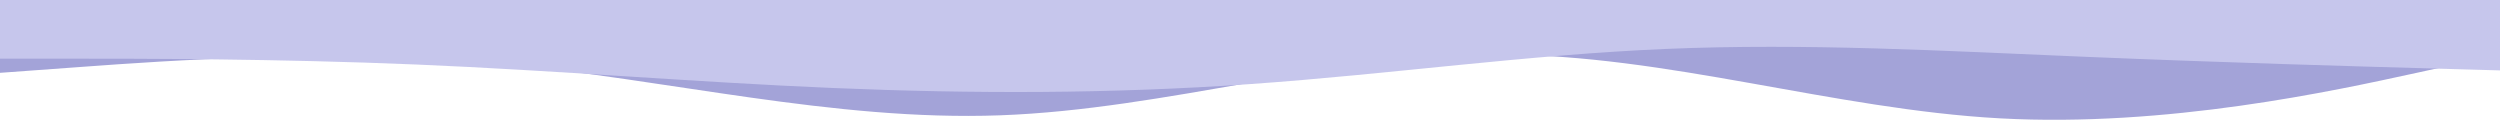 <svg width="1440" height="69" viewBox="0 0 1440 69" fill="none" xmlns="http://www.w3.org/2000/svg">
<path fill-rule="evenodd" clip-rule="evenodd" d="M1440 31.464L1392 41.952C1344 52.44 1248 73.416 1152 68.172C1056 62.928 960 31.464 864 31.464C768 31.464 672 62.928 576 66.424C480 69.92 384 45.448 288 36.708C192 27.968 96 34.96 48 38.456L-5.72205e-05 41.952V-1.85889e-06H48C96 -1.85889e-06 192 -1.85889e-06 288 -1.85889e-06C384 -1.85889e-06 480 -1.85889e-06 576 -1.85889e-06C672 -1.85889e-06 768 -1.85889e-06 864 -1.85889e-06C960 -1.85889e-06 1056 -1.85889e-06 1152 -1.85889e-06C1248 -1.85889e-06 1344 -1.85889e-06 1392 -1.85889e-06H1440V31.464Z" fill="#A3A3D8"/>
<path fill-rule="evenodd" clip-rule="evenodd" d="M1440 40.555L1400.4 39.428C1359.6 38.302 1280.4 36.049 1200 32.669C1119.6 29.29 1040.4 24.784 960 28.163C879.6 31.543 800.4 42.808 720 48.441C639.6 54.073 560.4 54.073 480 50.694C399.6 47.314 320.4 40.555 240 37.175C159.6 33.796 80.4 33.796 39.6 33.796H0V0H39.6C80.4 0 159.6 0 240 0C320.4 0 399.6 0 480 0C560.4 0 639.6 0 720 0C800.4 0 879.6 0 960 0C1040.4 0 1119.6 0 1200 0C1280.4 0 1359.6 0 1400.4 0H1440V40.555Z" fill="#C6C6EC"/>
</svg>
